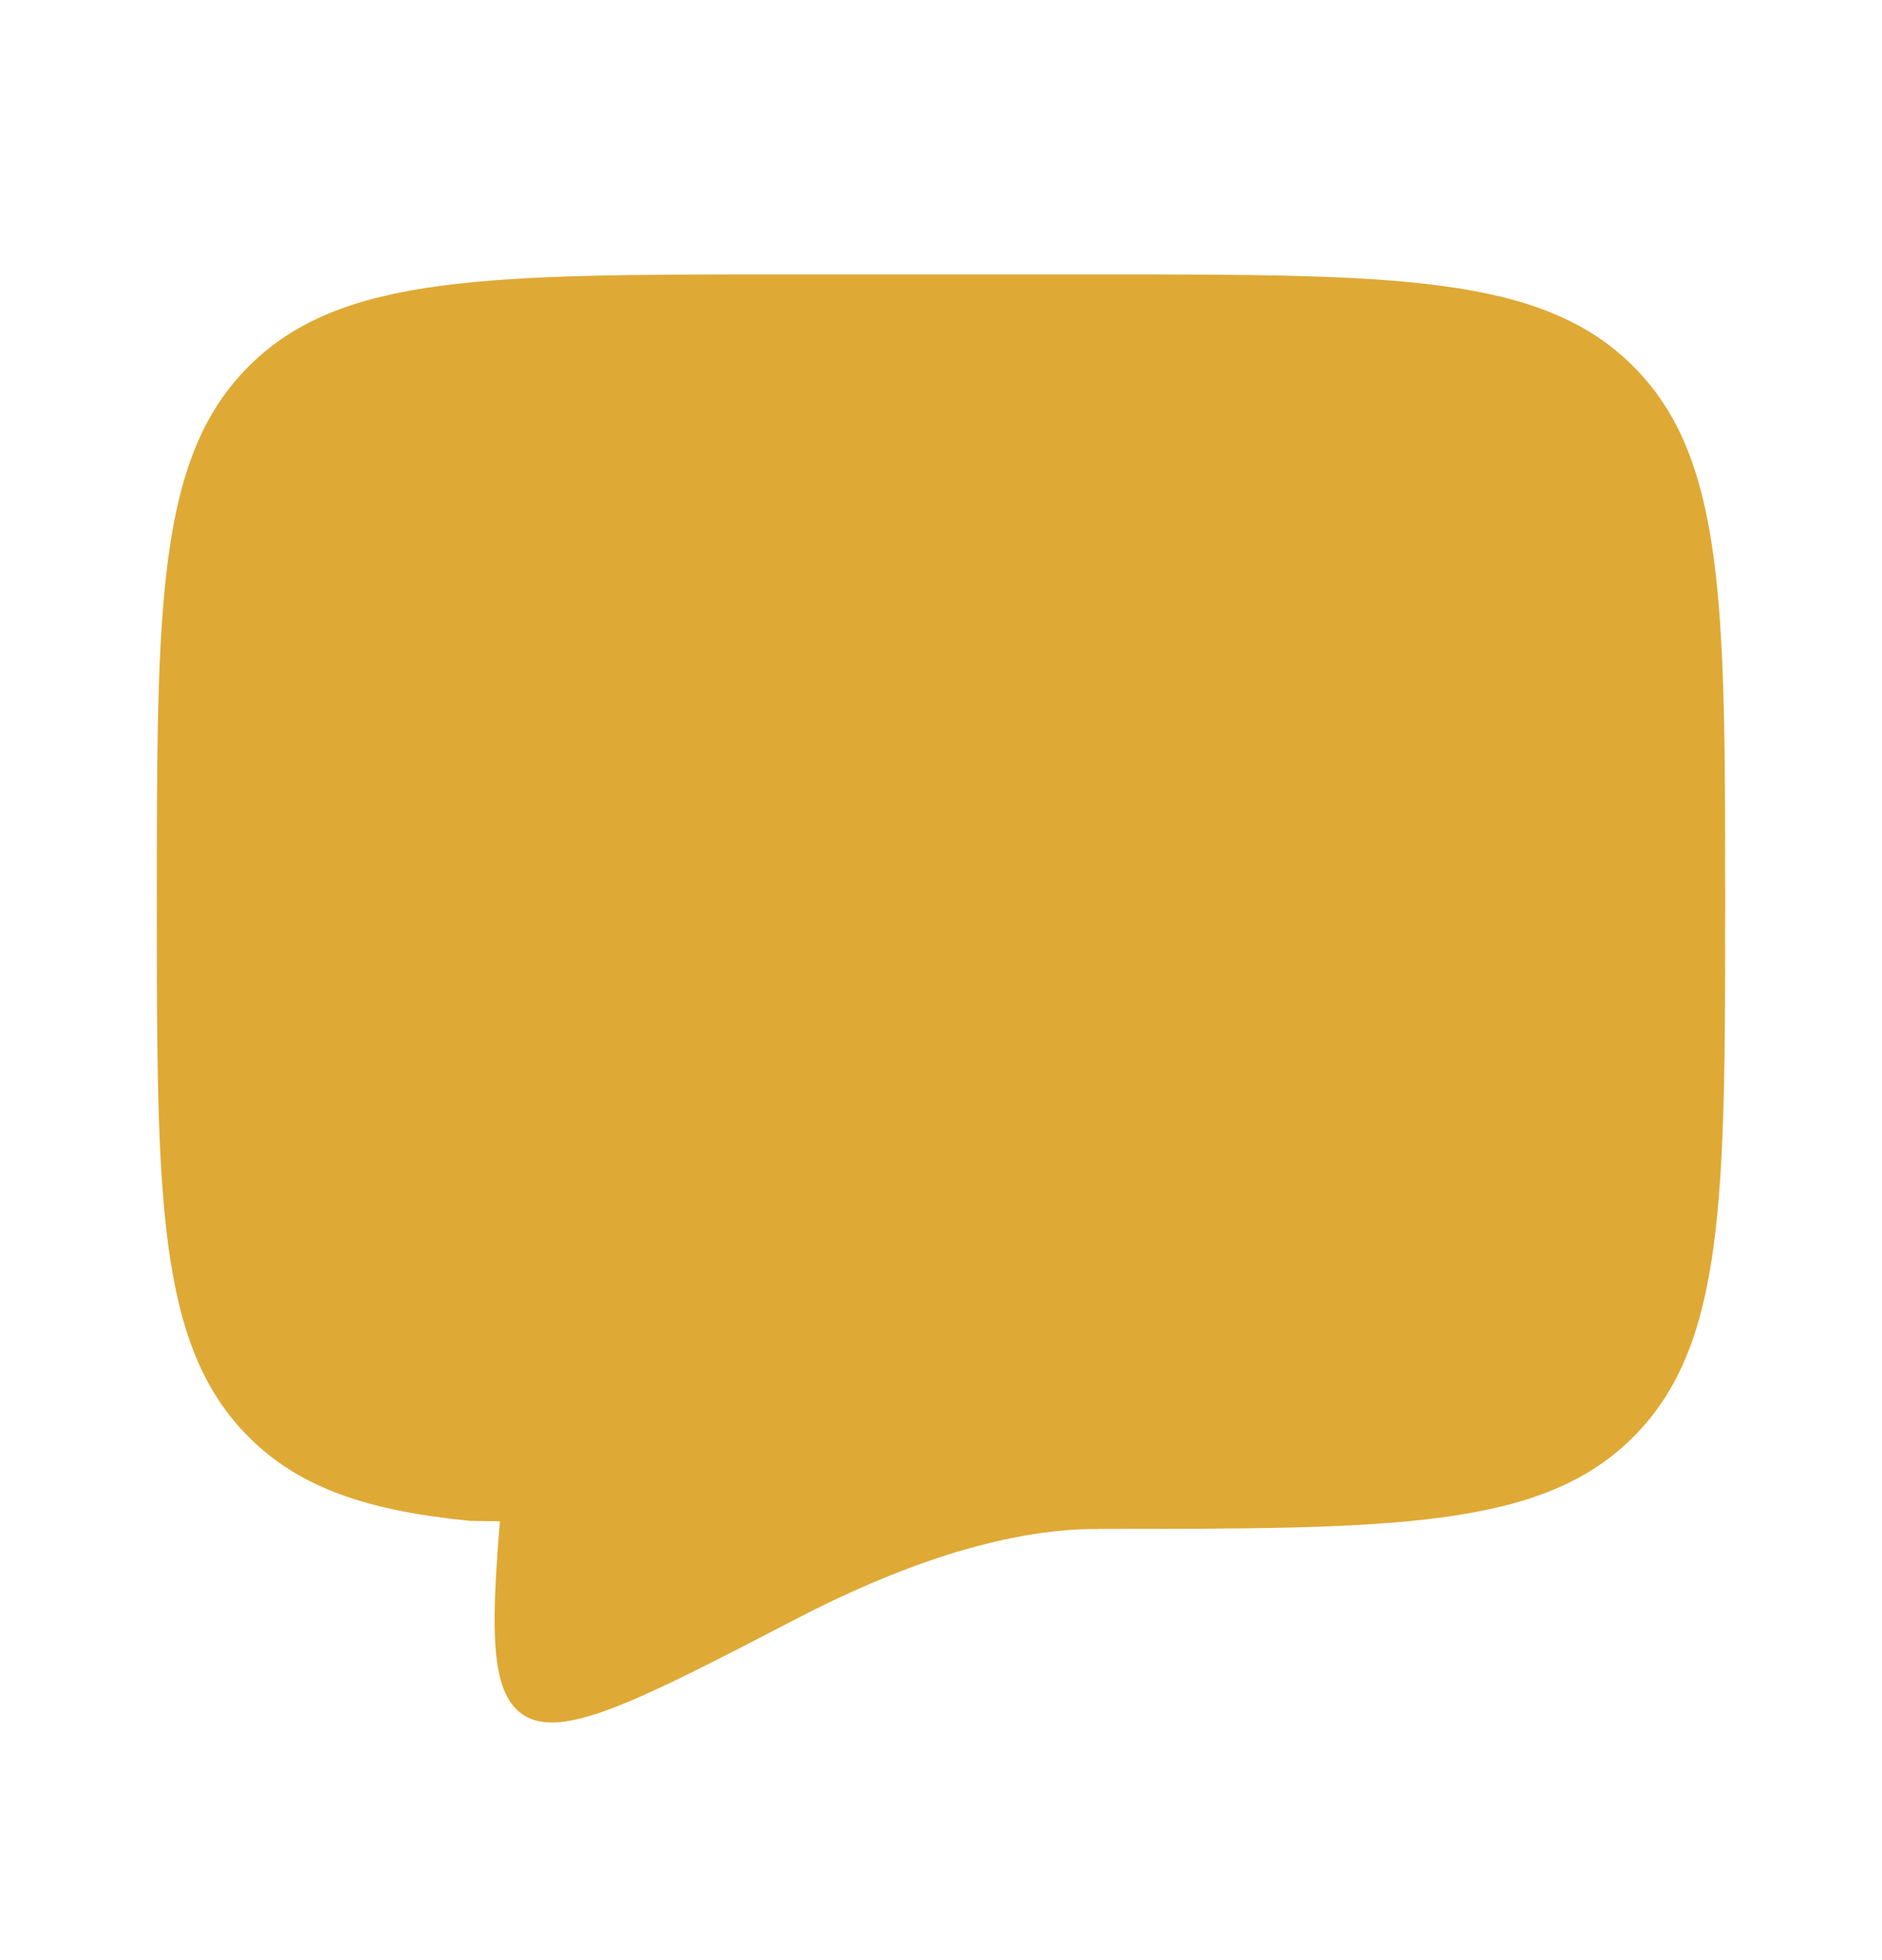 <svg width="24" height="25" viewBox="0 0 24 25" fill="none" xmlns="http://www.w3.org/2000/svg">
<path d="M14 19.5C17.771 19.5 19.657 19.5 20.828 18.328C22 17.157 22 15.271 22 11.5C22 7.729 22 5.843 20.828 4.672C19.657 3.5 17.771 3.5 14 3.5H10C6.229 3.5 4.343 3.5 3.172 4.672C2 5.843 2 7.729 2 11.5C2 15.271 2 17.157 3.172 18.328C3.825 18.982 4.7 19.271 6 19.398" fill="#DFA935"/>
<path d="M14 19.5C12.764 19.5 11.402 20 10.159 20.645C8.161 21.682 7.162 22.201 6.67 21.87C6.178 21.54 6.271 20.515 6.458 18.466L6.5 18" fill="#DFA935"/>
</svg>
